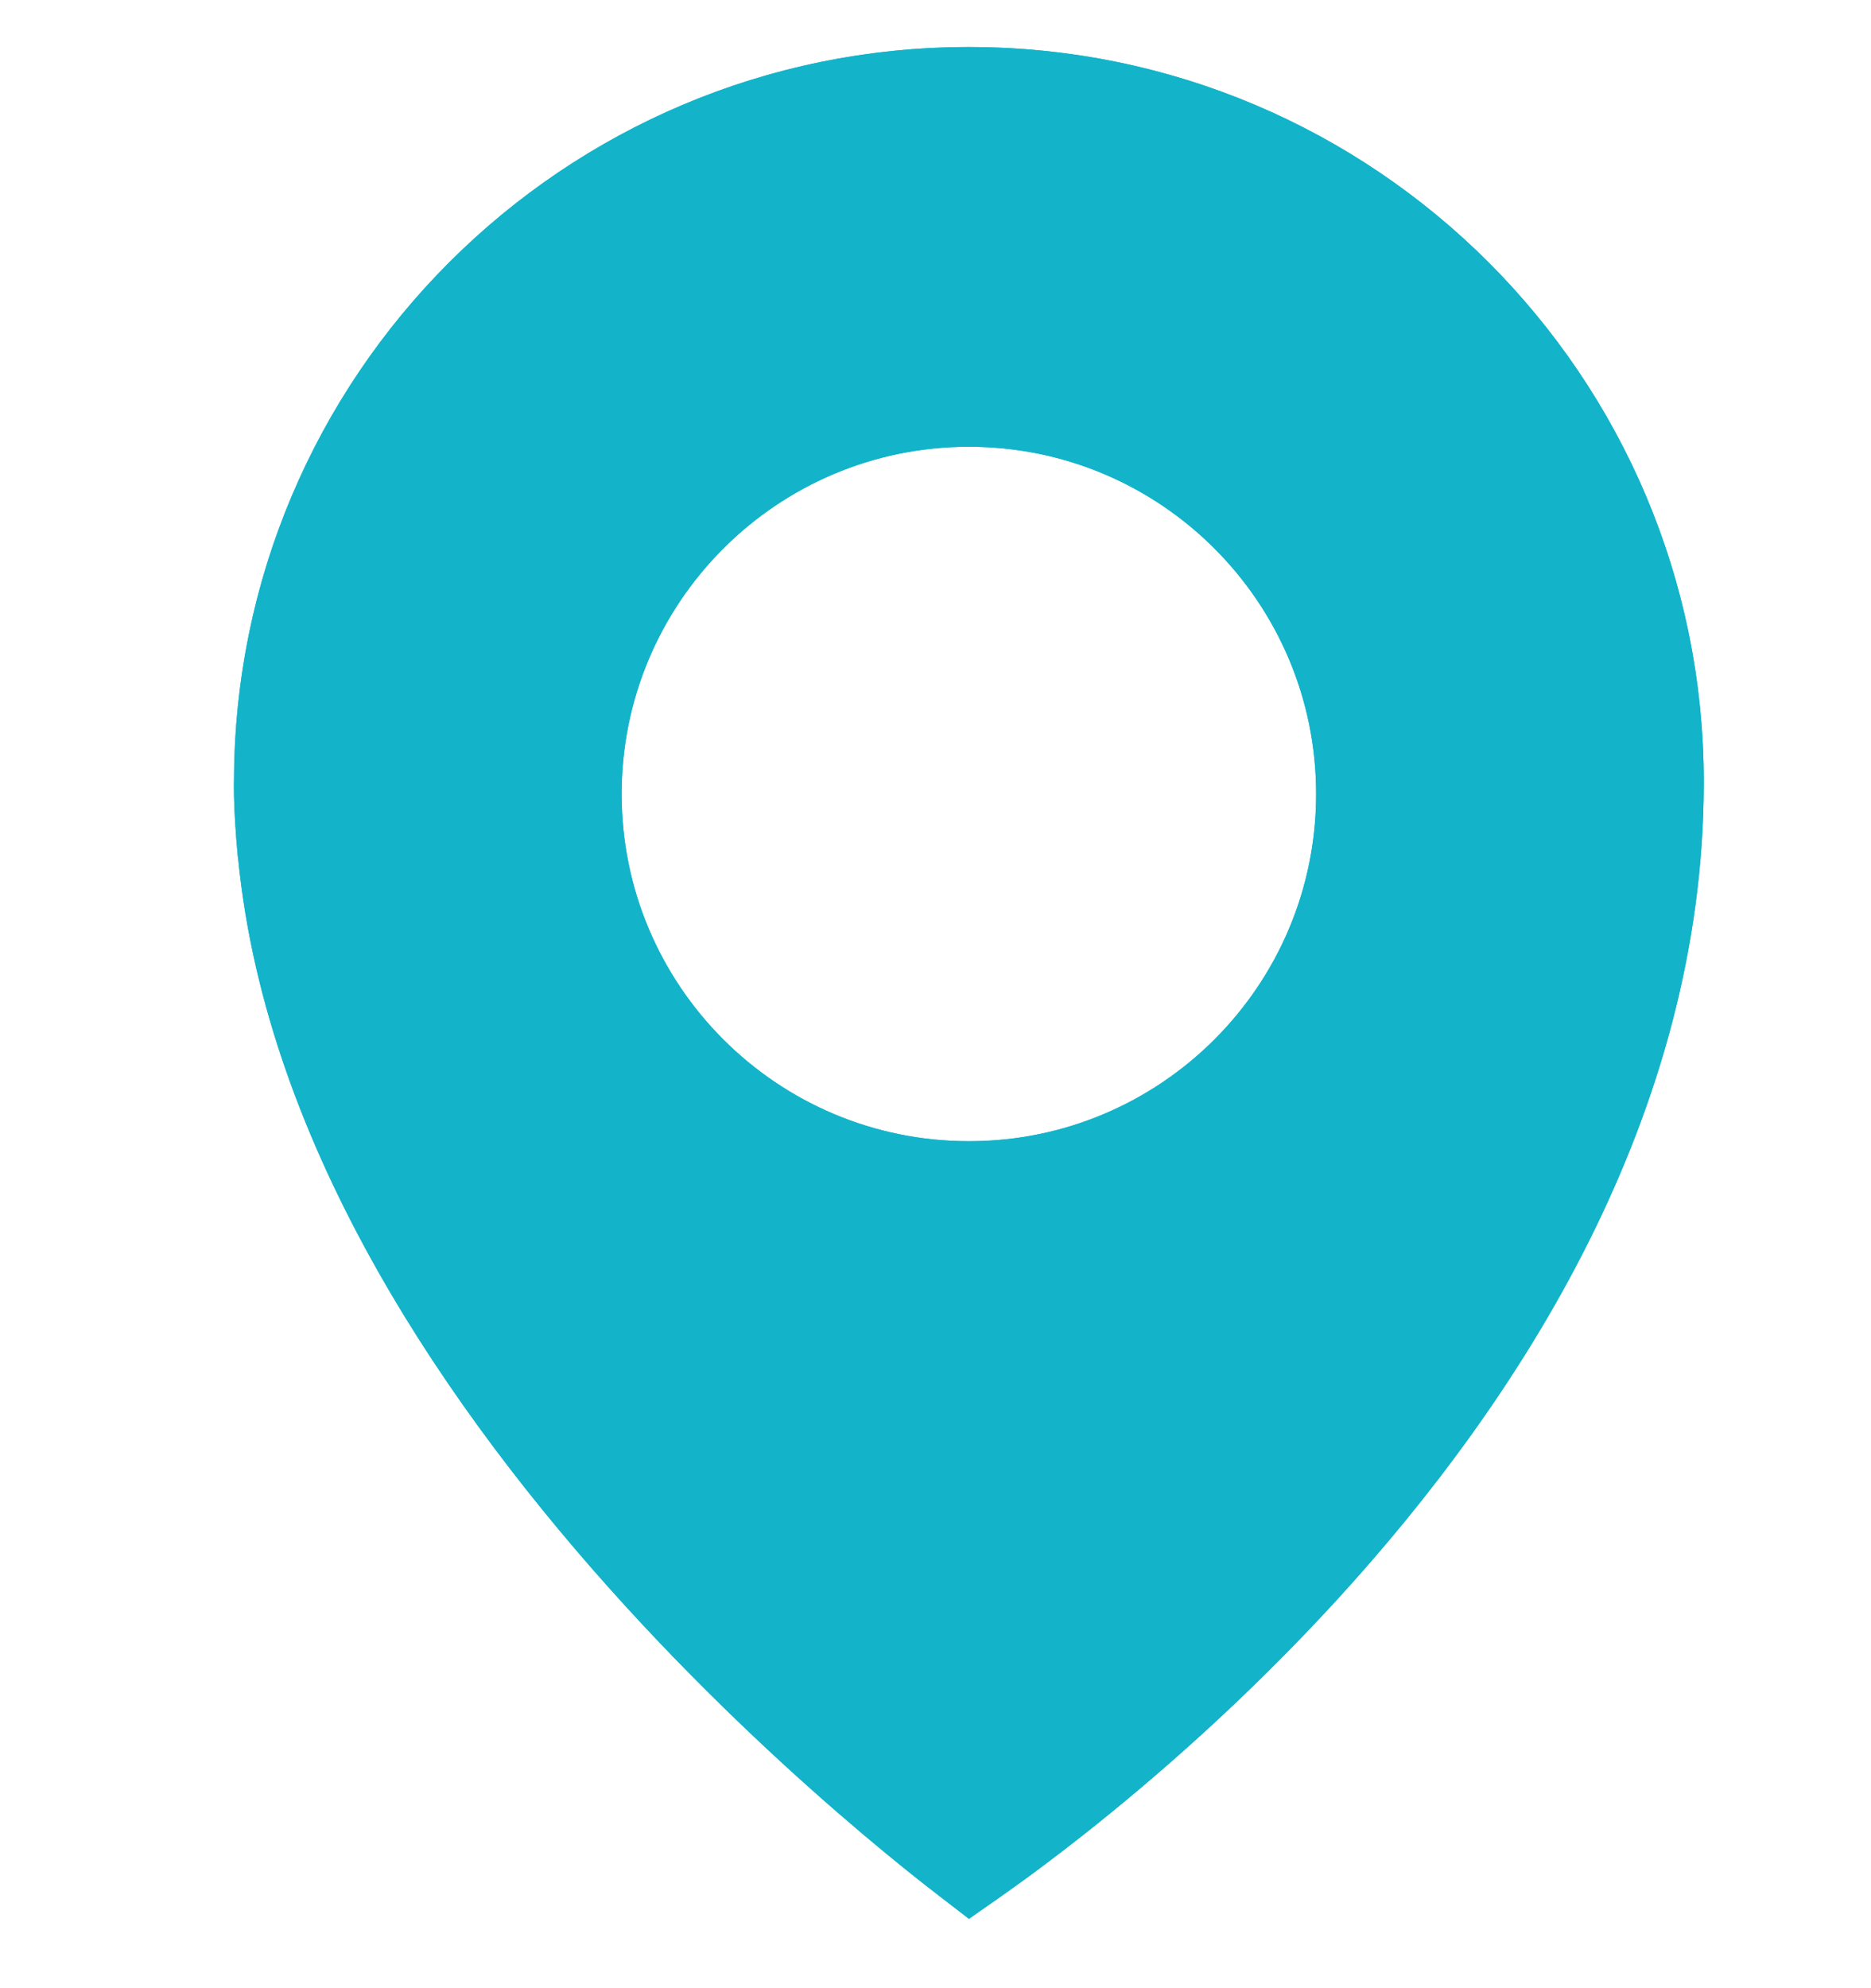 <svg width="16" height="17" viewBox="0 0 16 17" fill="none" xmlns="http://www.w3.org/2000/svg">
<path d="M11.255 6.789C11.255 8.429 9.925 9.758 8.286 9.758C6.646 9.758 5.316 8.429 5.316 6.789C5.316 5.15 6.646 3.82 8.286 3.82C9.925 3.82 11.255 5.15 11.255 6.789ZM14.57 6.686C14.57 3.216 11.756 0.402 8.285 0.402C4.815 0.402 2.002 3.215 2.001 6.685L2 6.686C2 6.897 2.013 7.106 2.033 7.315C2.034 7.326 2.036 7.337 2.037 7.348C2.526 12.29 8.286 16.402 8.286 16.402C8.286 16.402 14.57 12.394 14.57 6.686Z" fill="#13B4C9"/>
<path d="M2.53 7.263C2.516 7.106 2.505 6.953 2.501 6.801L2.501 6.686C2.502 3.492 5.091 0.902 8.285 0.902C11.48 0.902 14.07 3.492 14.07 6.686C14.07 9.357 12.596 11.669 11.059 13.347C10.296 14.18 9.531 14.841 8.958 15.294C8.689 15.506 8.463 15.672 8.3 15.787C8.15 15.671 7.945 15.507 7.701 15.301C7.165 14.848 6.447 14.195 5.714 13.392C4.235 11.77 2.763 9.606 2.535 7.298L2.535 7.298L2.534 7.29L2.53 7.263ZM8.286 10.258C10.201 10.258 11.755 8.705 11.755 6.789C11.755 4.873 10.201 3.32 8.286 3.32C6.37 3.32 4.816 4.873 4.816 6.789C4.816 8.705 6.37 10.258 8.286 10.258Z" stroke="#13B4C9"/>
</svg>
